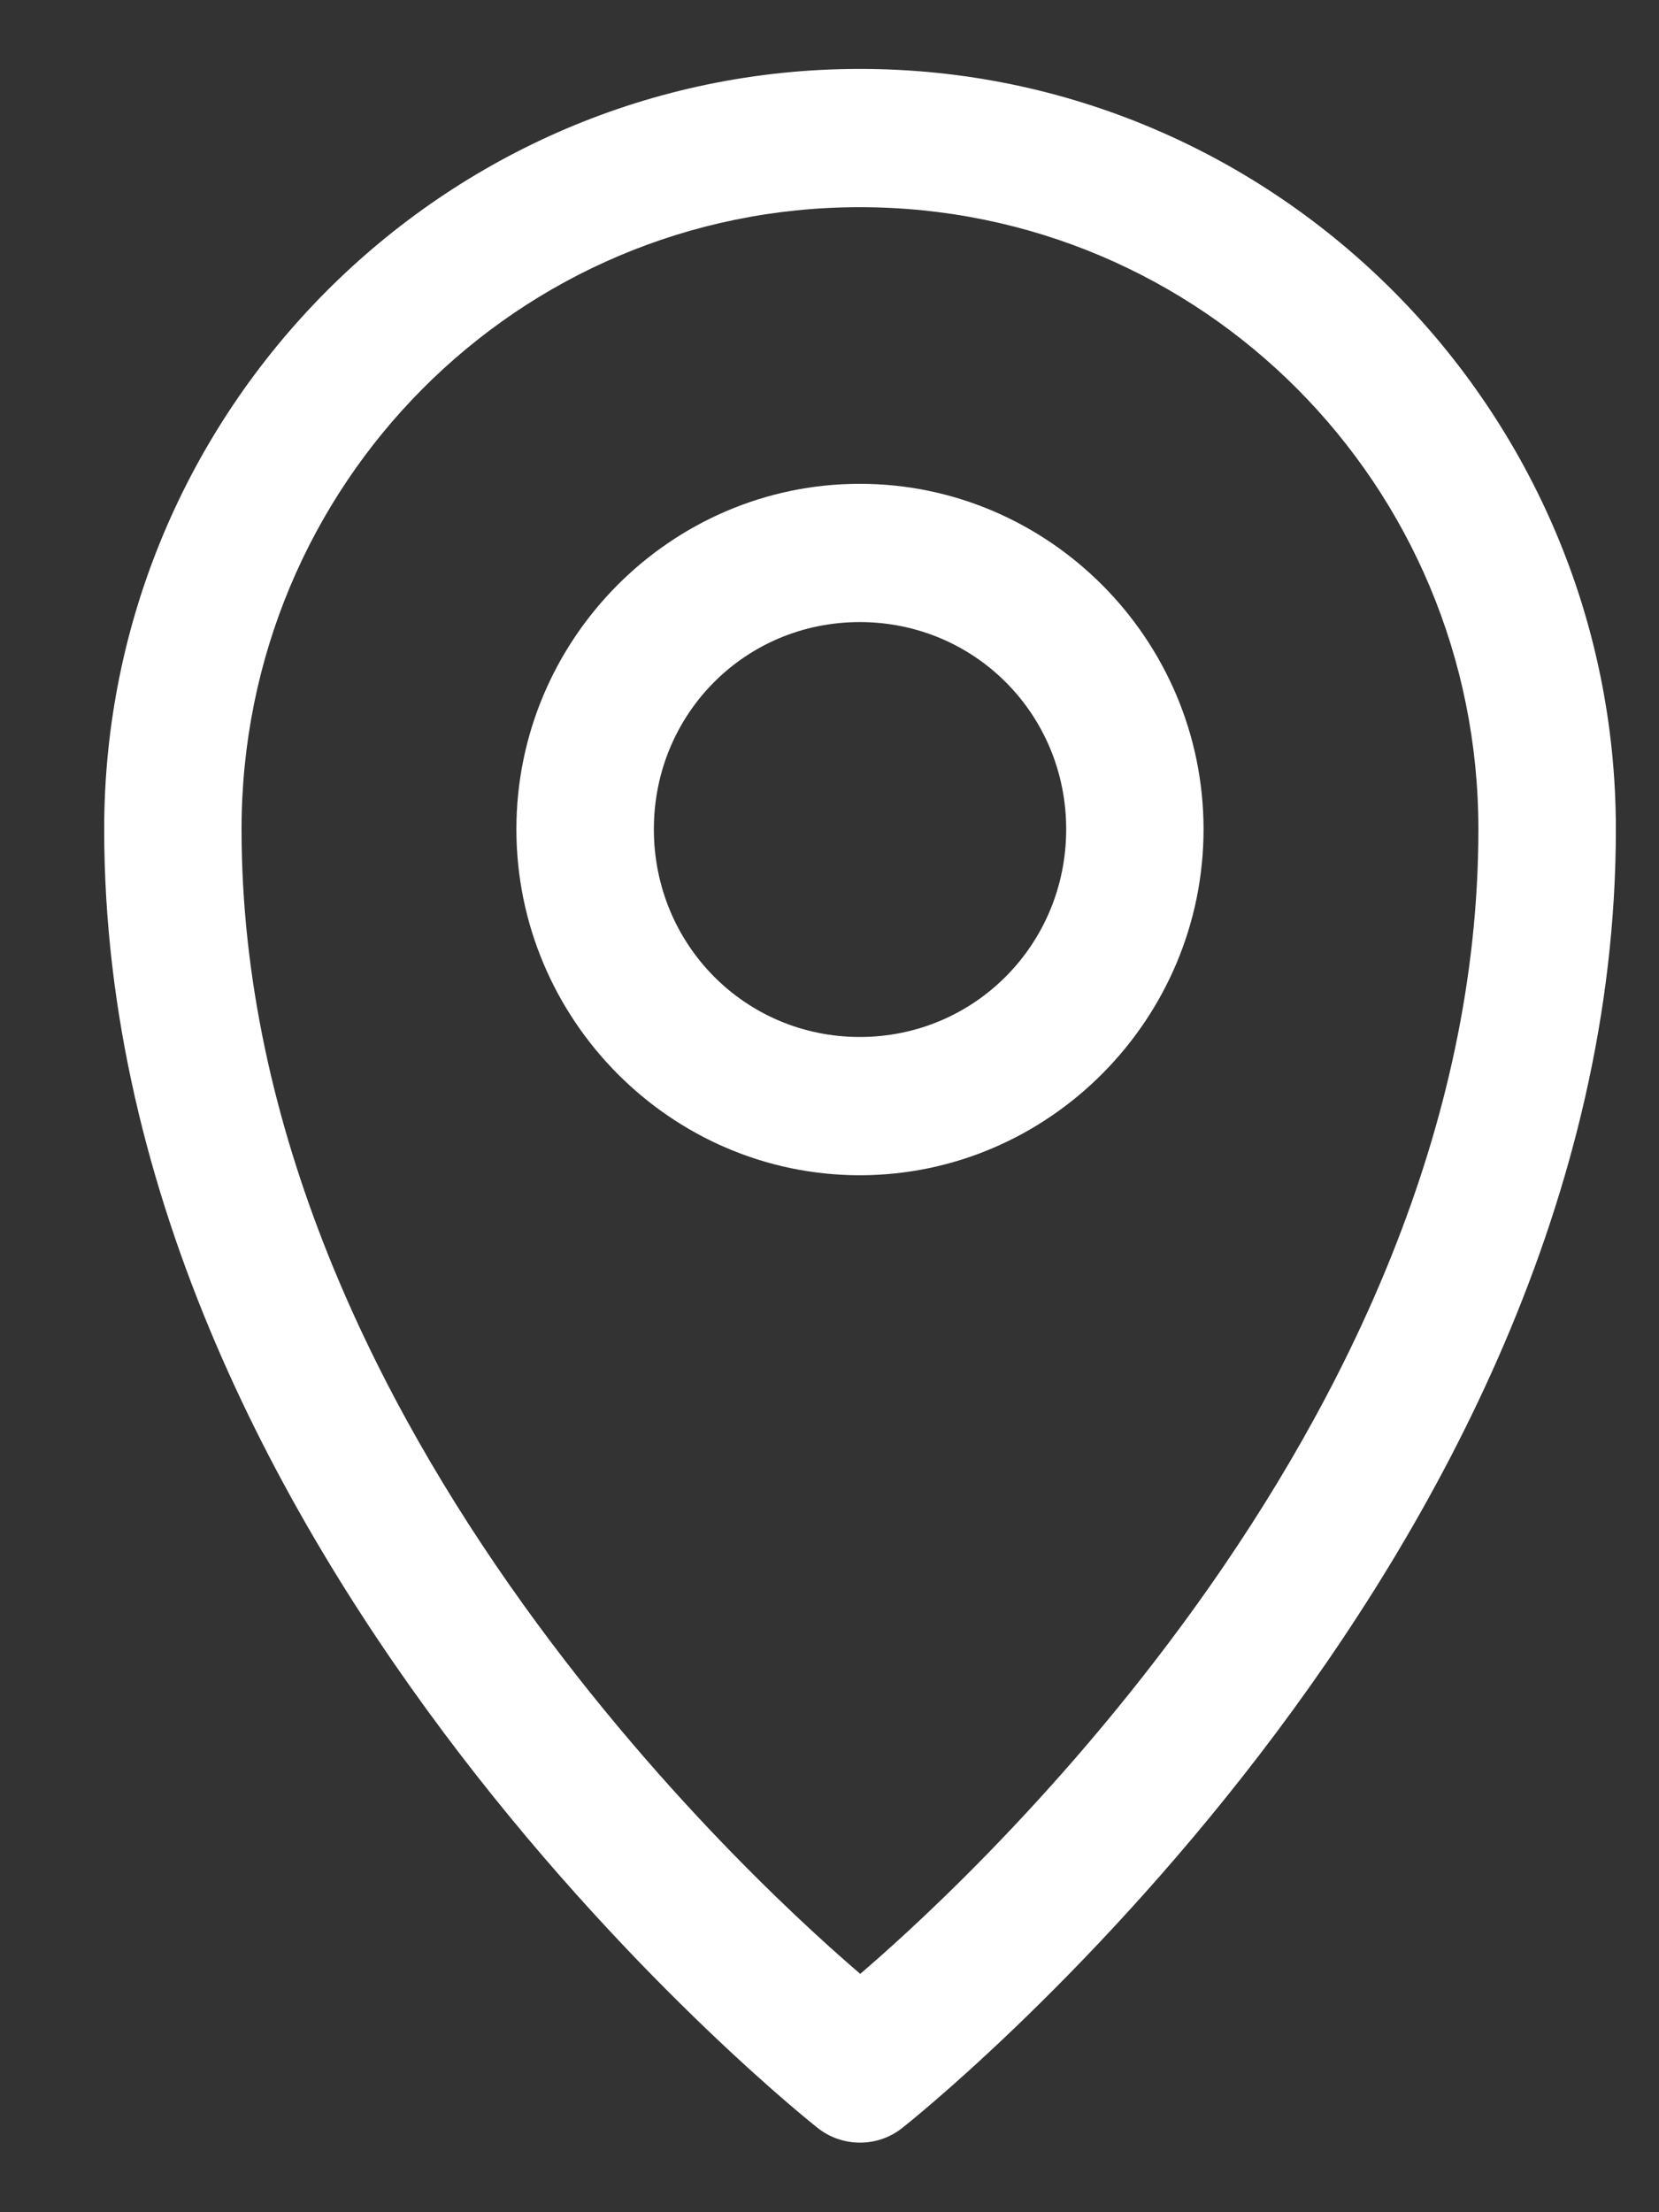 <svg width="15" height="20" viewBox="0 0 15 20" fill="none" xmlns="http://www.w3.org/2000/svg">
<rect x="0" y="0" width="15" height="20" fill="#333333" stroke="none"/>
<path d="M7.774 0.623C4.008 0.623 0.942 3.707 0.942 7.497C0.942 14.165 7.388 19.234 7.388 19.234C7.498 19.323 7.635 19.371 7.776 19.371C7.917 19.371 8.053 19.323 8.163 19.234C8.163 19.234 14.61 14.165 14.61 7.497C14.61 3.707 11.54 0.623 7.774 0.623ZM7.774 1.873C10.868 1.873 13.367 4.383 13.367 7.497C13.367 12.952 8.458 17.262 7.778 17.845C7.101 17.265 2.184 12.954 2.184 7.497C2.184 4.383 4.679 1.873 7.774 1.873Z" fill="white"/>
<path d="M7.774 4.374C6.066 4.374 4.669 5.779 4.669 7.497C4.669 9.216 6.066 10.625 7.774 10.625C9.481 10.625 10.882 9.216 10.882 7.497C10.882 5.779 9.481 4.374 7.774 4.374ZM7.774 5.624C8.81 5.624 9.64 6.454 9.64 7.497C9.64 8.54 8.81 9.375 7.774 9.375C6.737 9.375 5.912 8.54 5.912 7.497C5.912 6.454 6.737 5.624 7.774 5.624Z" fill="white"/>
</svg>
